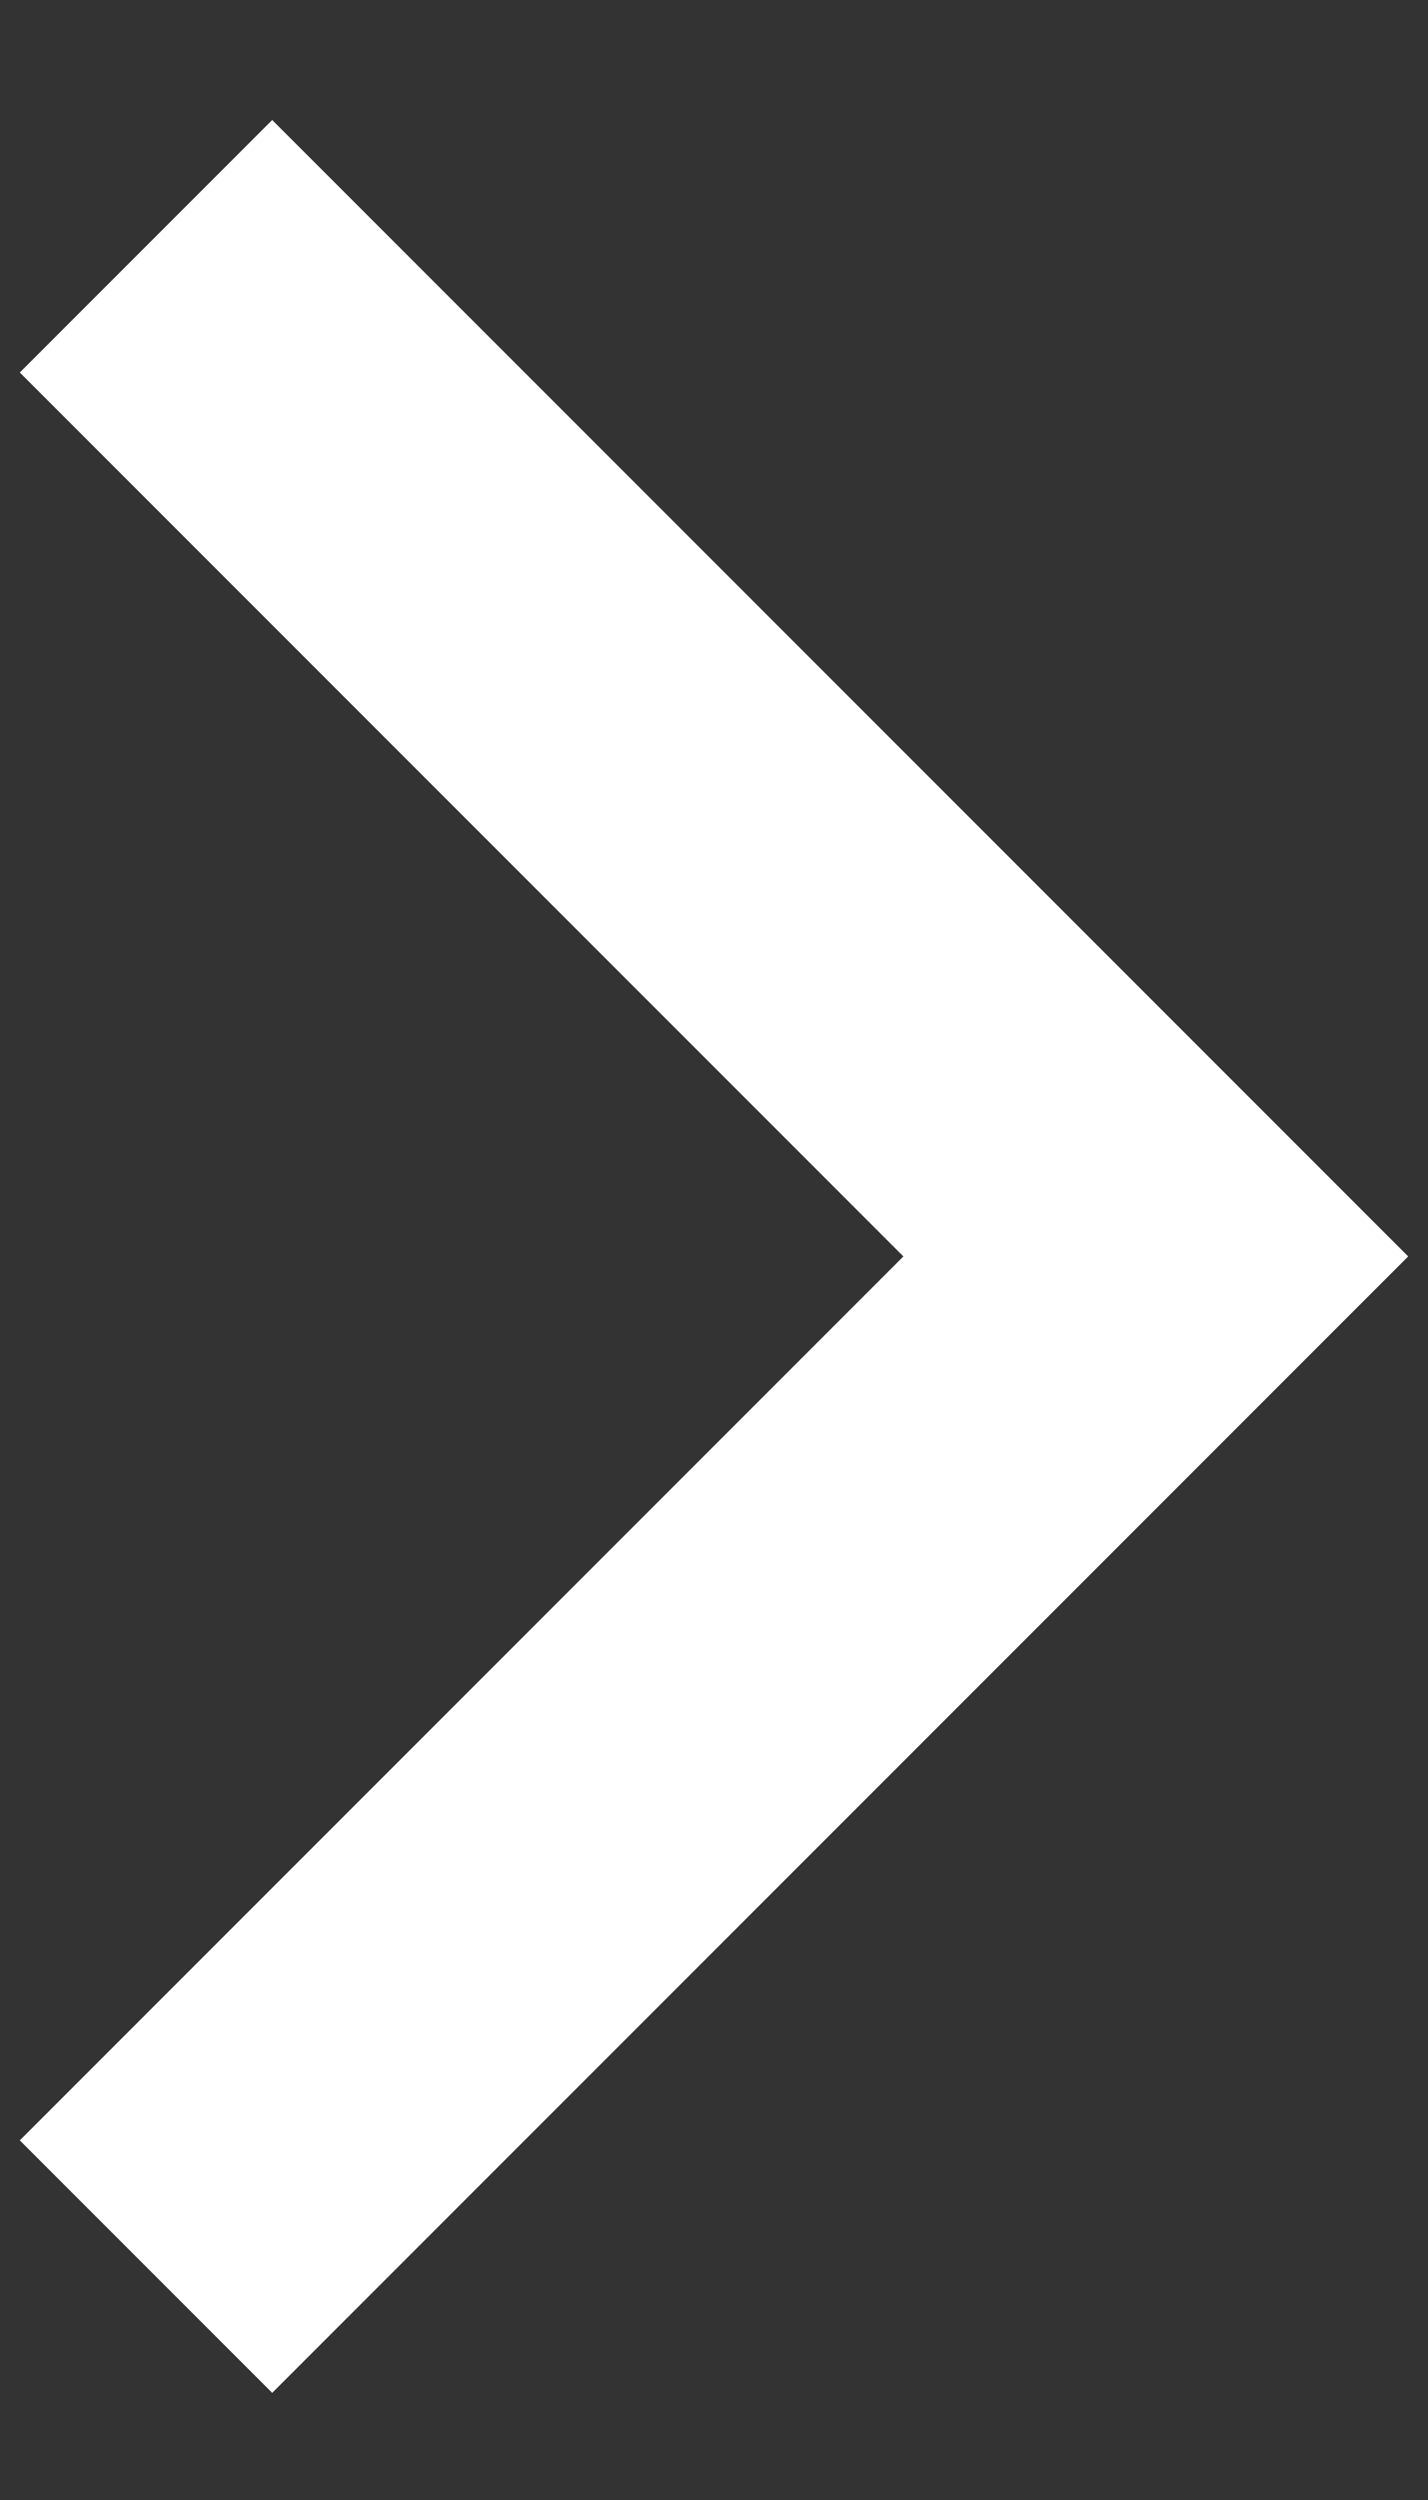 <svg viewBox="0 0 8 14" fill="none" xmlns="http://www.w3.org/2000/svg">
<rect x="0" y="0" width="8" height="14" fill="#333333" stroke="none"/>
<path d="M5.061 7.036L0.111 2.086L1.525 0.672L7.889 7.036L1.525 13.4L0.111 11.986L5.061 7.036Z" fill="#fff"/>
</svg>
